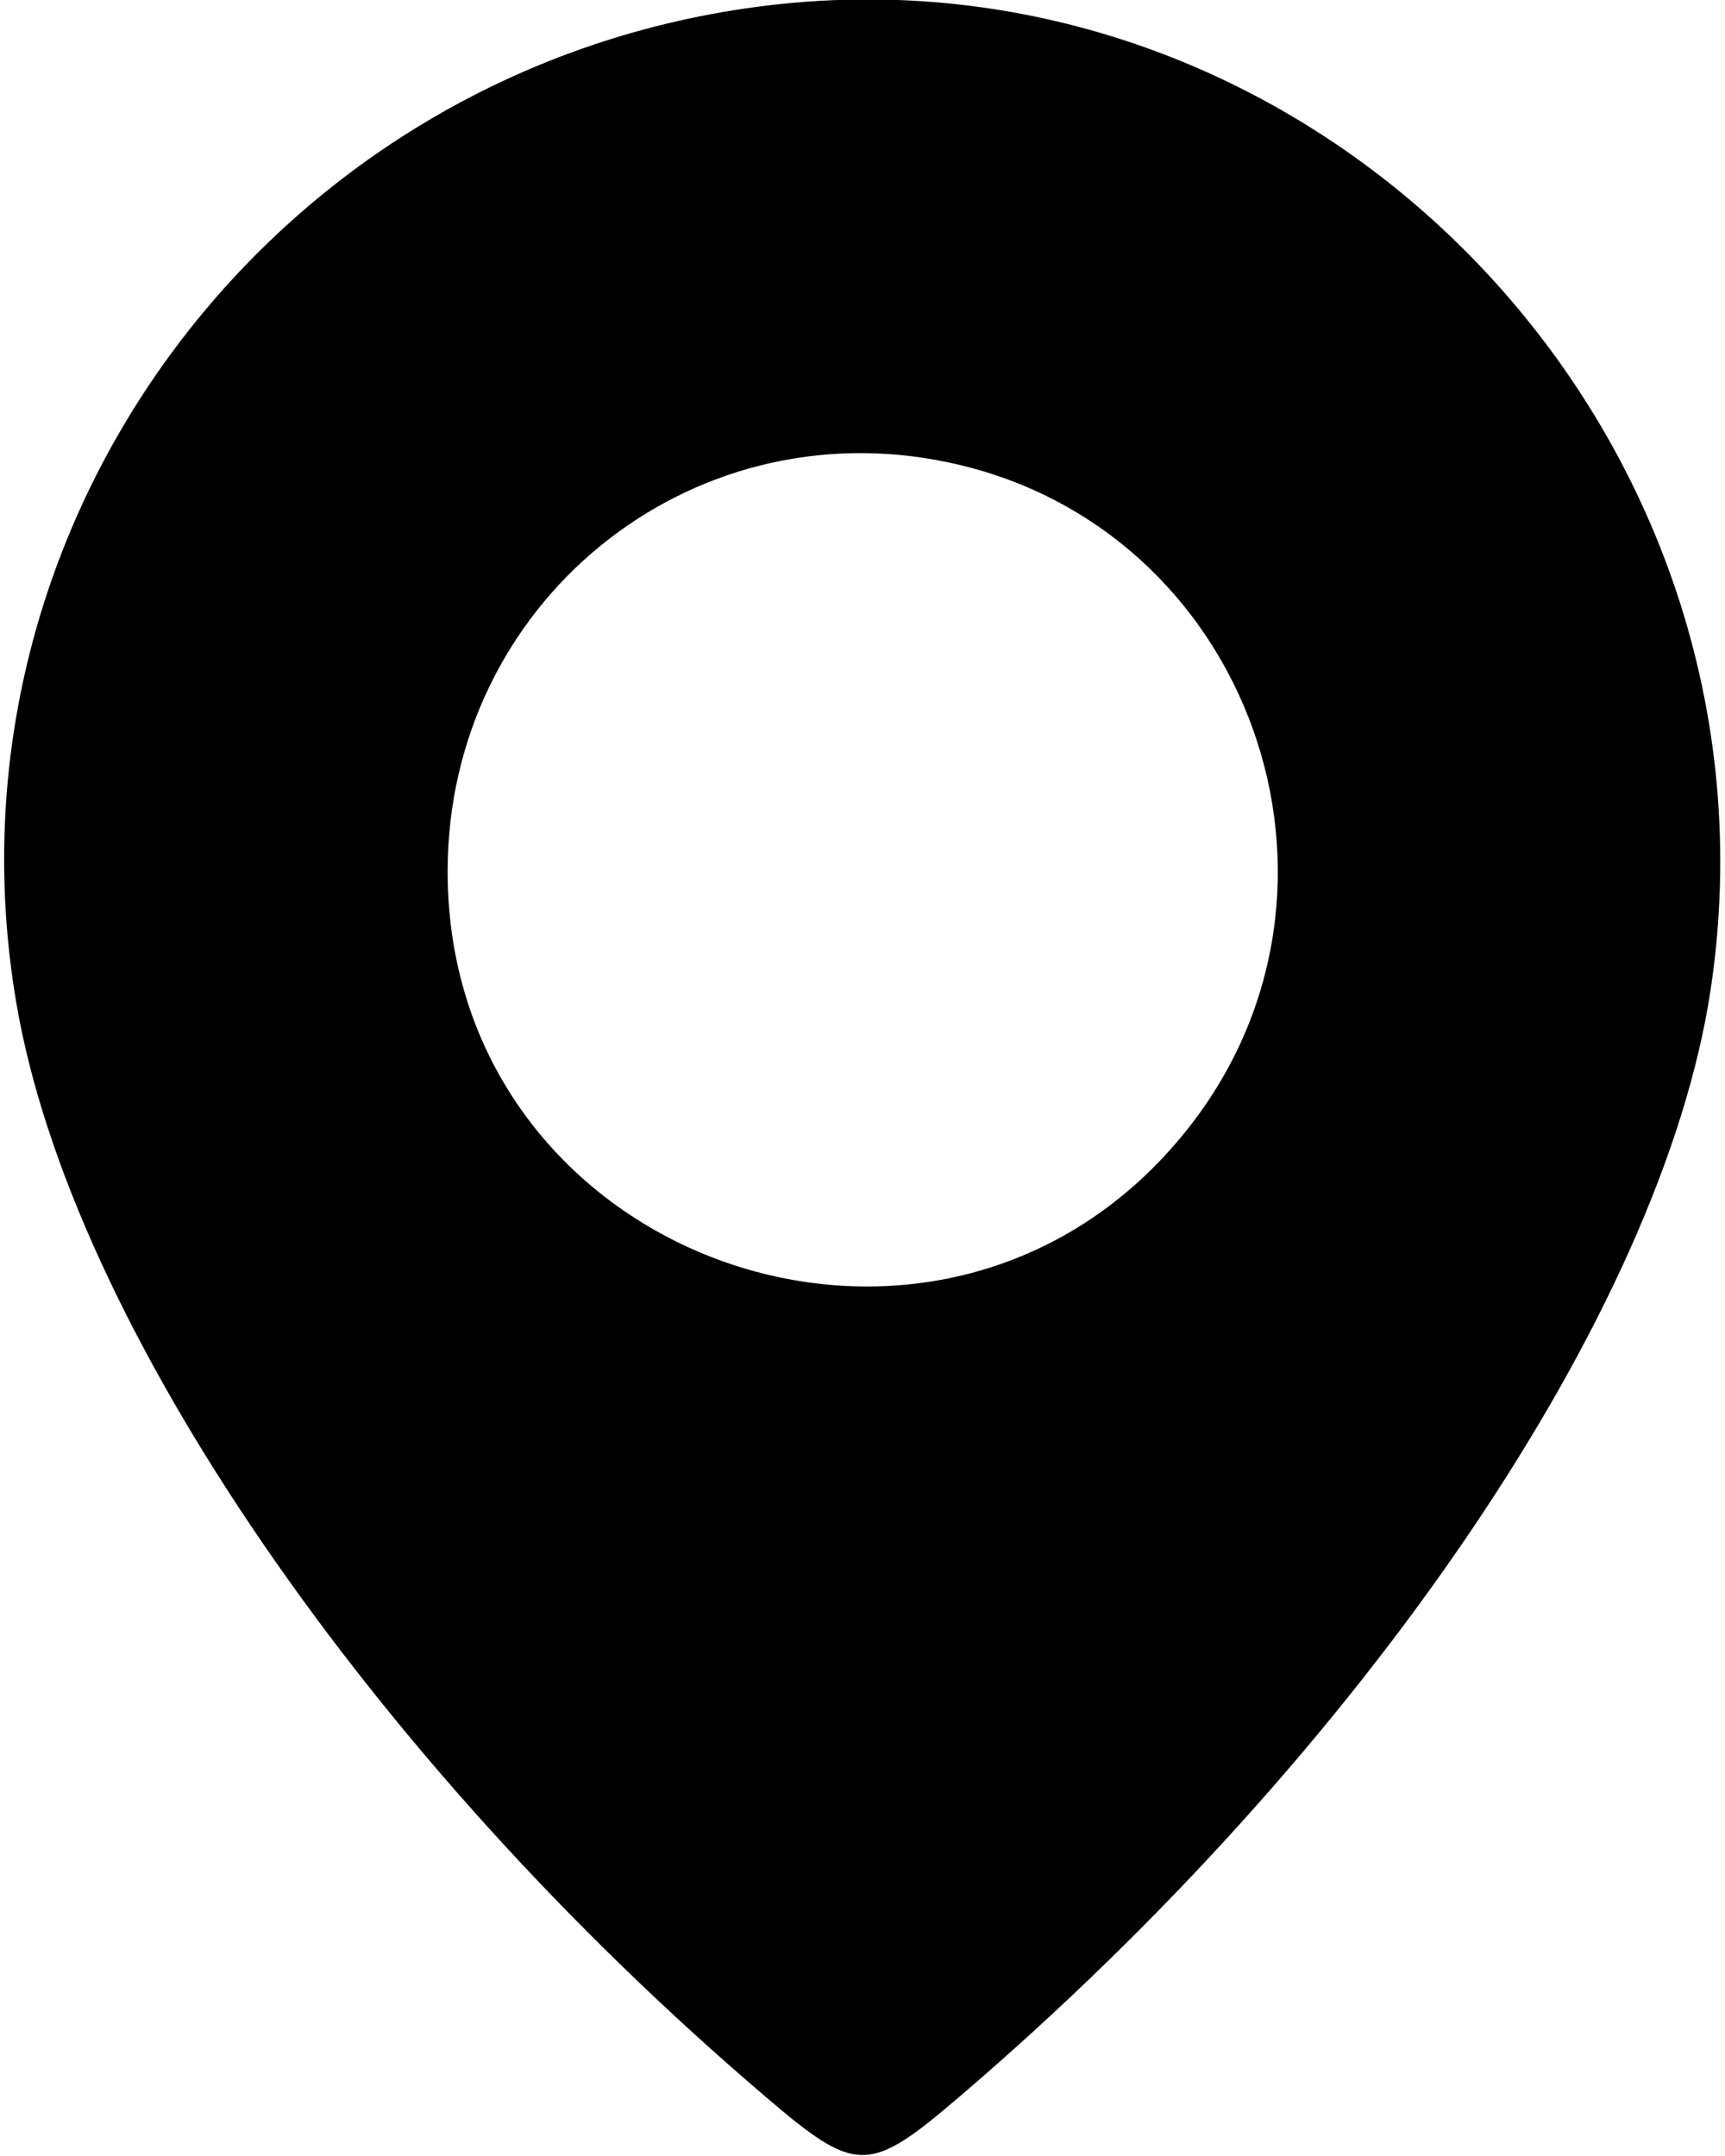 <?xml version="1.0" standalone="no"?>
<!DOCTYPE svg PUBLIC "-//W3C//DTD SVG 20010904//EN"
 "http://www.w3.org/TR/2001/REC-SVG-20010904/DTD/svg10.dtd">
<svg version="1.0" xmlns="http://www.w3.org/2000/svg"
 width="300pt" height="375pt" viewBox="0 0 300 375"
 preserveAspectRatio="xMidYMid meet">
<g transform="translate(0,375) scale(0.05,-0.05)"
fill="#000000" stroke="none">
<path d="M2670 7481 c-1706 -206 -2900 -1791 -2613 -3471 189 -1113 1228
-2629 2606 -3804 316 -270 358 -270 674 0 1410 1206 2444 2731 2613 3851 291
1937 -1355 3655 -3280 3424z m631 -1590 c1048 -222 1497 -1483 827 -2322 -849
-1065 -2572 -462 -2571 900 0 932 838 1615 1744 1422z"/>
</g>
</svg>
